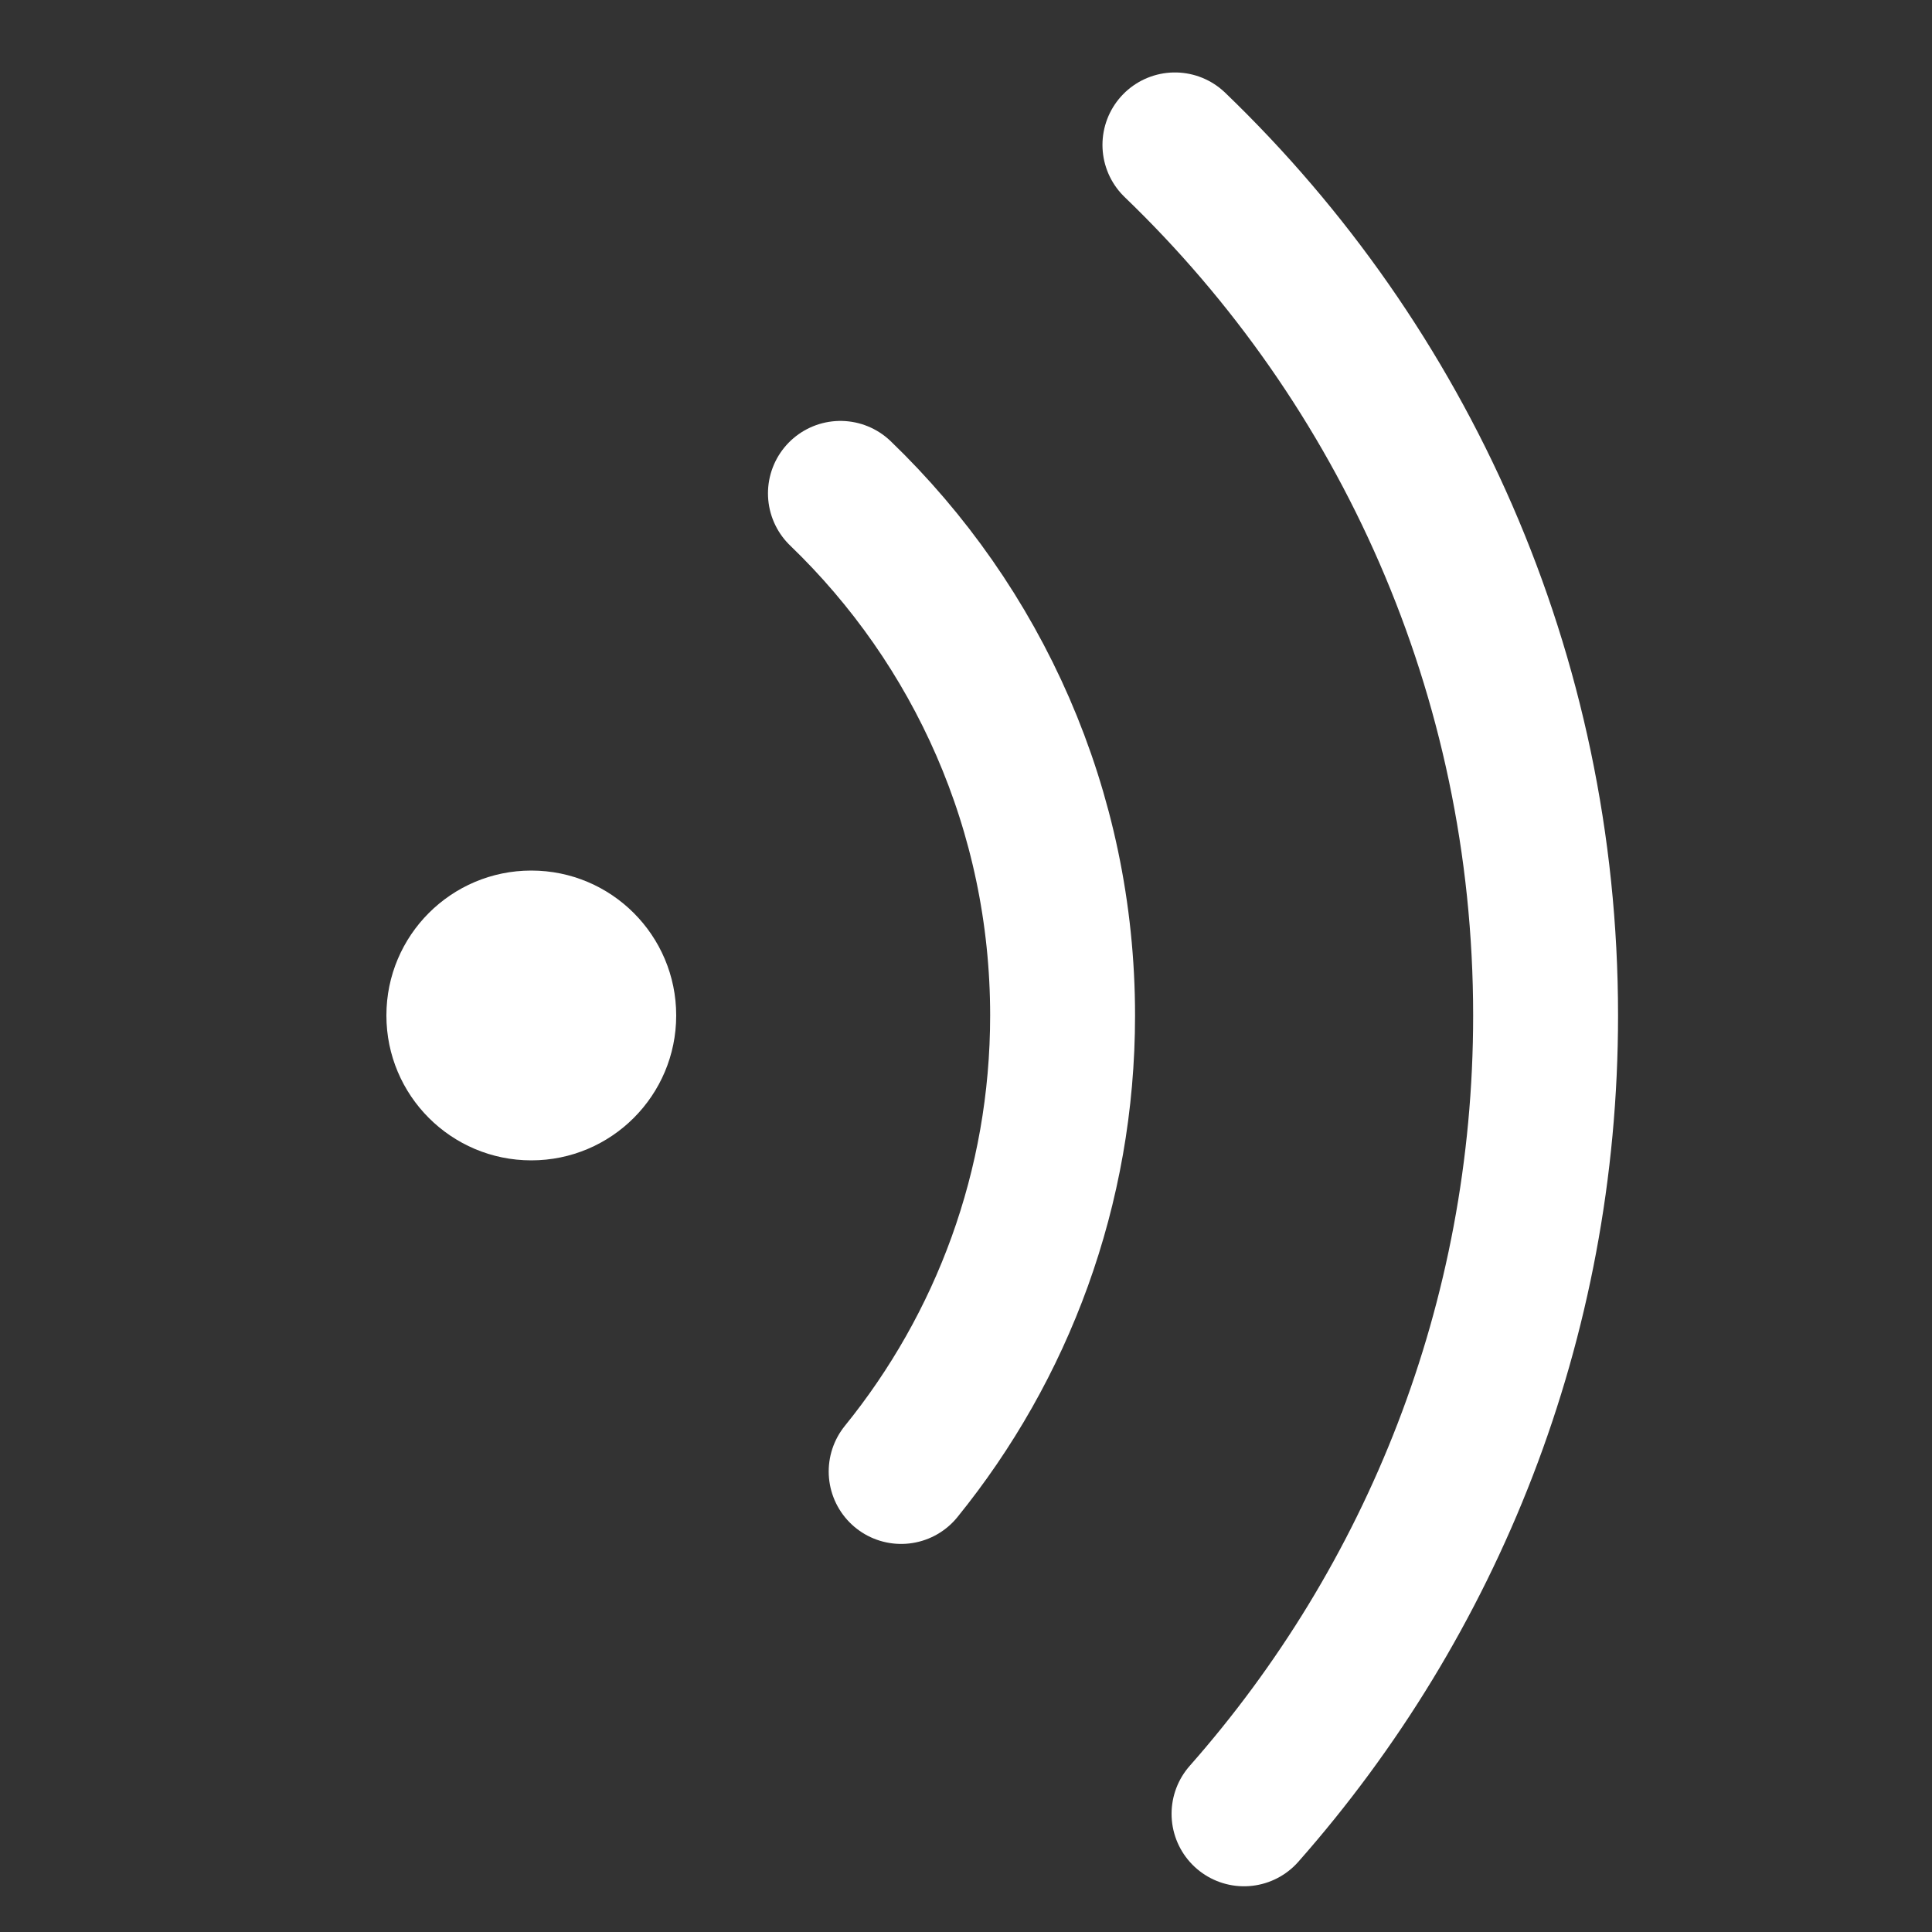 <?xml version="1.0" encoding="UTF-8"?>
<svg width="30px" height="30px" viewBox="0 0 30 30" version="1.1" xmlns="http://www.w3.org/2000/svg" xmlns:xlink="http://www.w3.org/1999/xlink">
    <rect x="0" y="0" width="30" height="30" fill="#333333" stroke="none"/>
    <title>语音/动画1</title>
    <g id="2课堂" stroke="none" stroke-width="1" fill="none" fill-rule="evenodd">
        <g id="2.5.5.1任务-口语" transform="translate(-256, -323)">
            <g id="编组-5" transform="translate(184, 150)">
                <g id="编组-3" transform="translate(53, 163)">
                    <g id="编组-2" transform="translate(19, 10)">
                        <circle id="椭圆形" fill="#FFFFFF" cx="8.25" cy="15.768" r="2.25"></circle>
                        <path d="M13.993,22.849 C15.561,20.915 16.5,18.451 16.5,15.768 C16.5,12.583 15.177,9.708 13.05,7.661" id="路径" stroke="#FFFFFF" stroke-width="2.25" stroke-linecap="round"></path>
                        <path d="M19.317,28.165 C22.232,24.861 24,20.521 24,15.768 C24,10.457 21.792,5.662 18.244,2.25" id="路径" stroke="#FFFFFF" stroke-width="2.25" stroke-linecap="round"></path>
                    </g>
                </g>
            </g>
        </g>
    </g>
</svg>